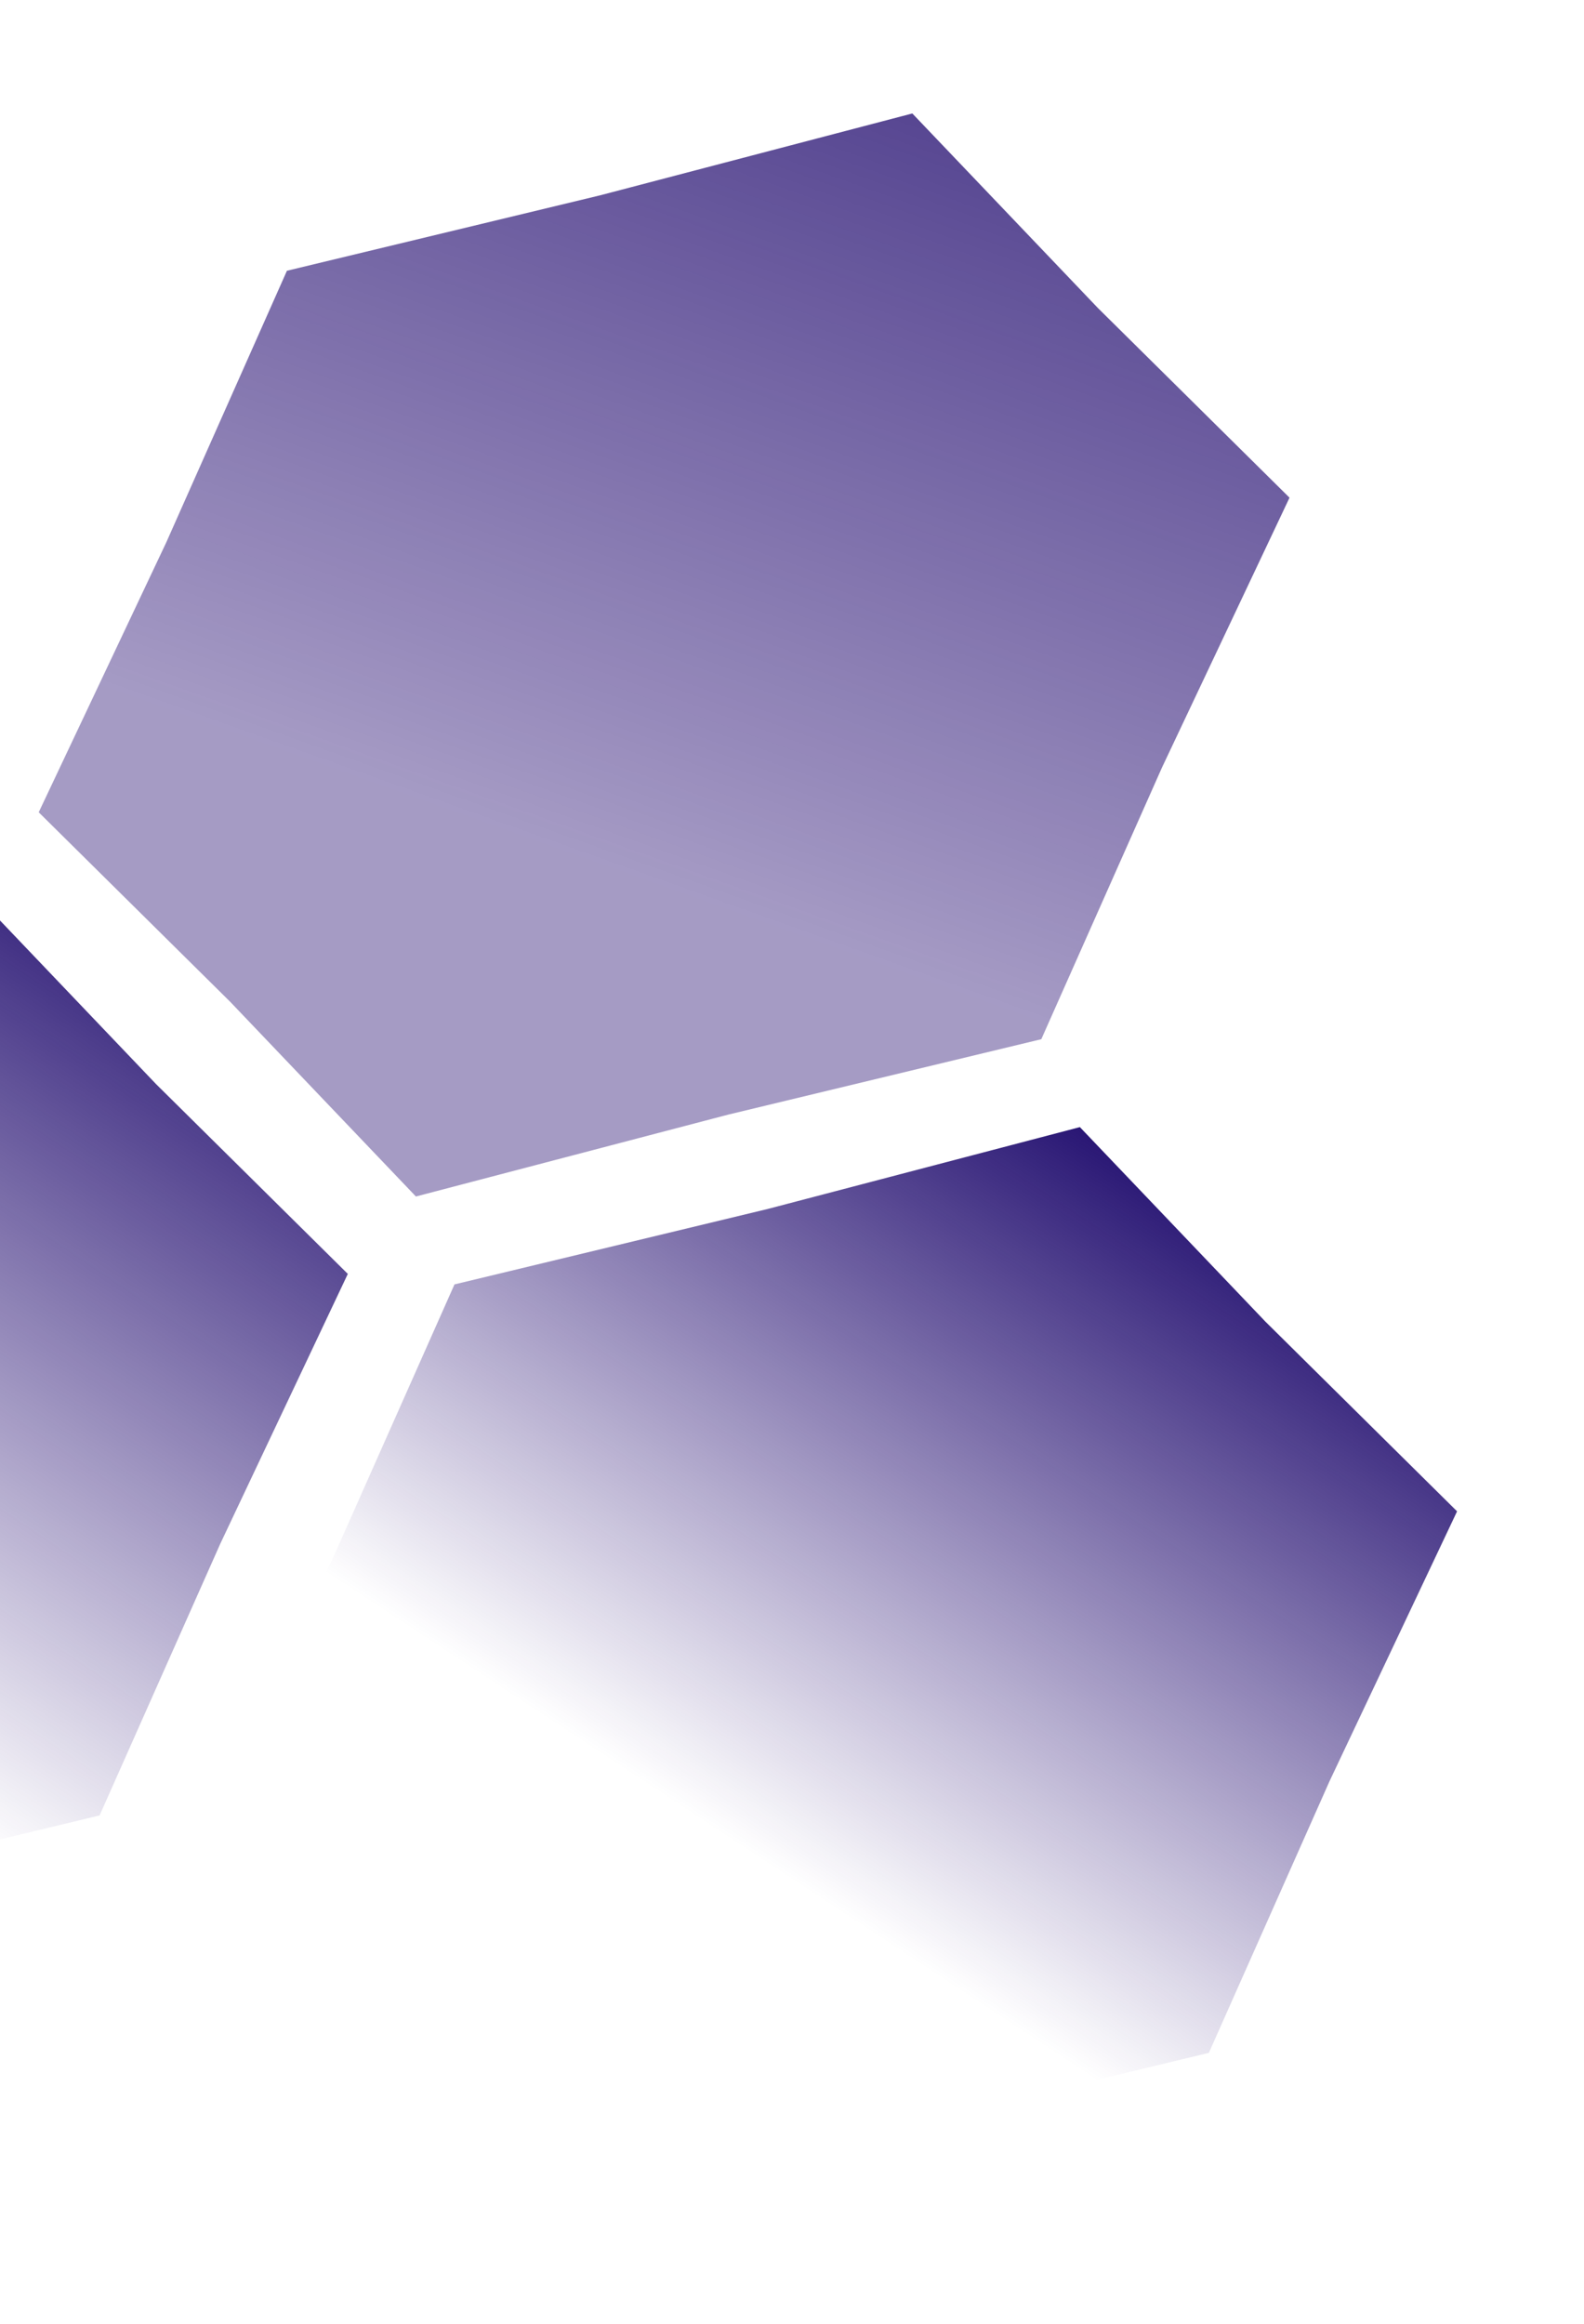 <svg width="347" height="509" viewBox="0 0 347 509" fill="none" xmlns="http://www.w3.org/2000/svg">
<path d="M199.859 24.849L131.455 42.78L62.855 59.299L36.432 118.772L8.481 177.898L50.462 219.44L91.111 262.046L159.515 244.116L228.115 227.596L254.538 168.124L282.489 108.998L240.508 67.456L199.859 24.849Z" fill="url(#paint0_linear)"/>
<path d="M236.565 246.849L168.161 264.78L99.561 281.299L73.138 340.772L45.187 399.898L87.168 441.44L127.817 484.047L196.221 466.116L264.821 449.596L291.244 390.124L319.195 330.998L277.214 289.456L236.565 246.849Z" fill="url(#paint1_linear)"/>
<path d="M-6.435 194.849L-74.839 212.78L-143.439 229.299L-169.862 288.772L-197.813 347.898L-155.832 389.44L-115.183 432.047L-46.779 414.116L21.821 397.596L48.244 338.124L76.195 278.998L34.214 237.456L-6.435 194.849Z" fill="url(#paint2_linear)"/>
<defs>
<linearGradient id="paint0_linear" x1="266.309" y1="-84.934" x2="163.848" y2="201.516" gradientUnits="userSpaceOnUse">
<stop stop-color="#1E0B6D"/>
<stop offset="1" stop-color="#250B71" stop-opacity="0.41"/>
</linearGradient>
<linearGradient id="paint1_linear" x1="234.909" y1="235.356" x2="135.236" y2="386.616" gradientUnits="userSpaceOnUse">
<stop stop-color="#1E0B6D"/>
<stop offset="1" stop-color="#250B71" stop-opacity="0"/>
</linearGradient>
<linearGradient id="paint2_linear" x1="7.994" y1="170" x2="-104.392" y2="337.291" gradientUnits="userSpaceOnUse">
<stop stop-color="#1E0B6D"/>
<stop offset="1" stop-color="#250B71" stop-opacity="0"/>
</linearGradient>
</defs>
</svg>
